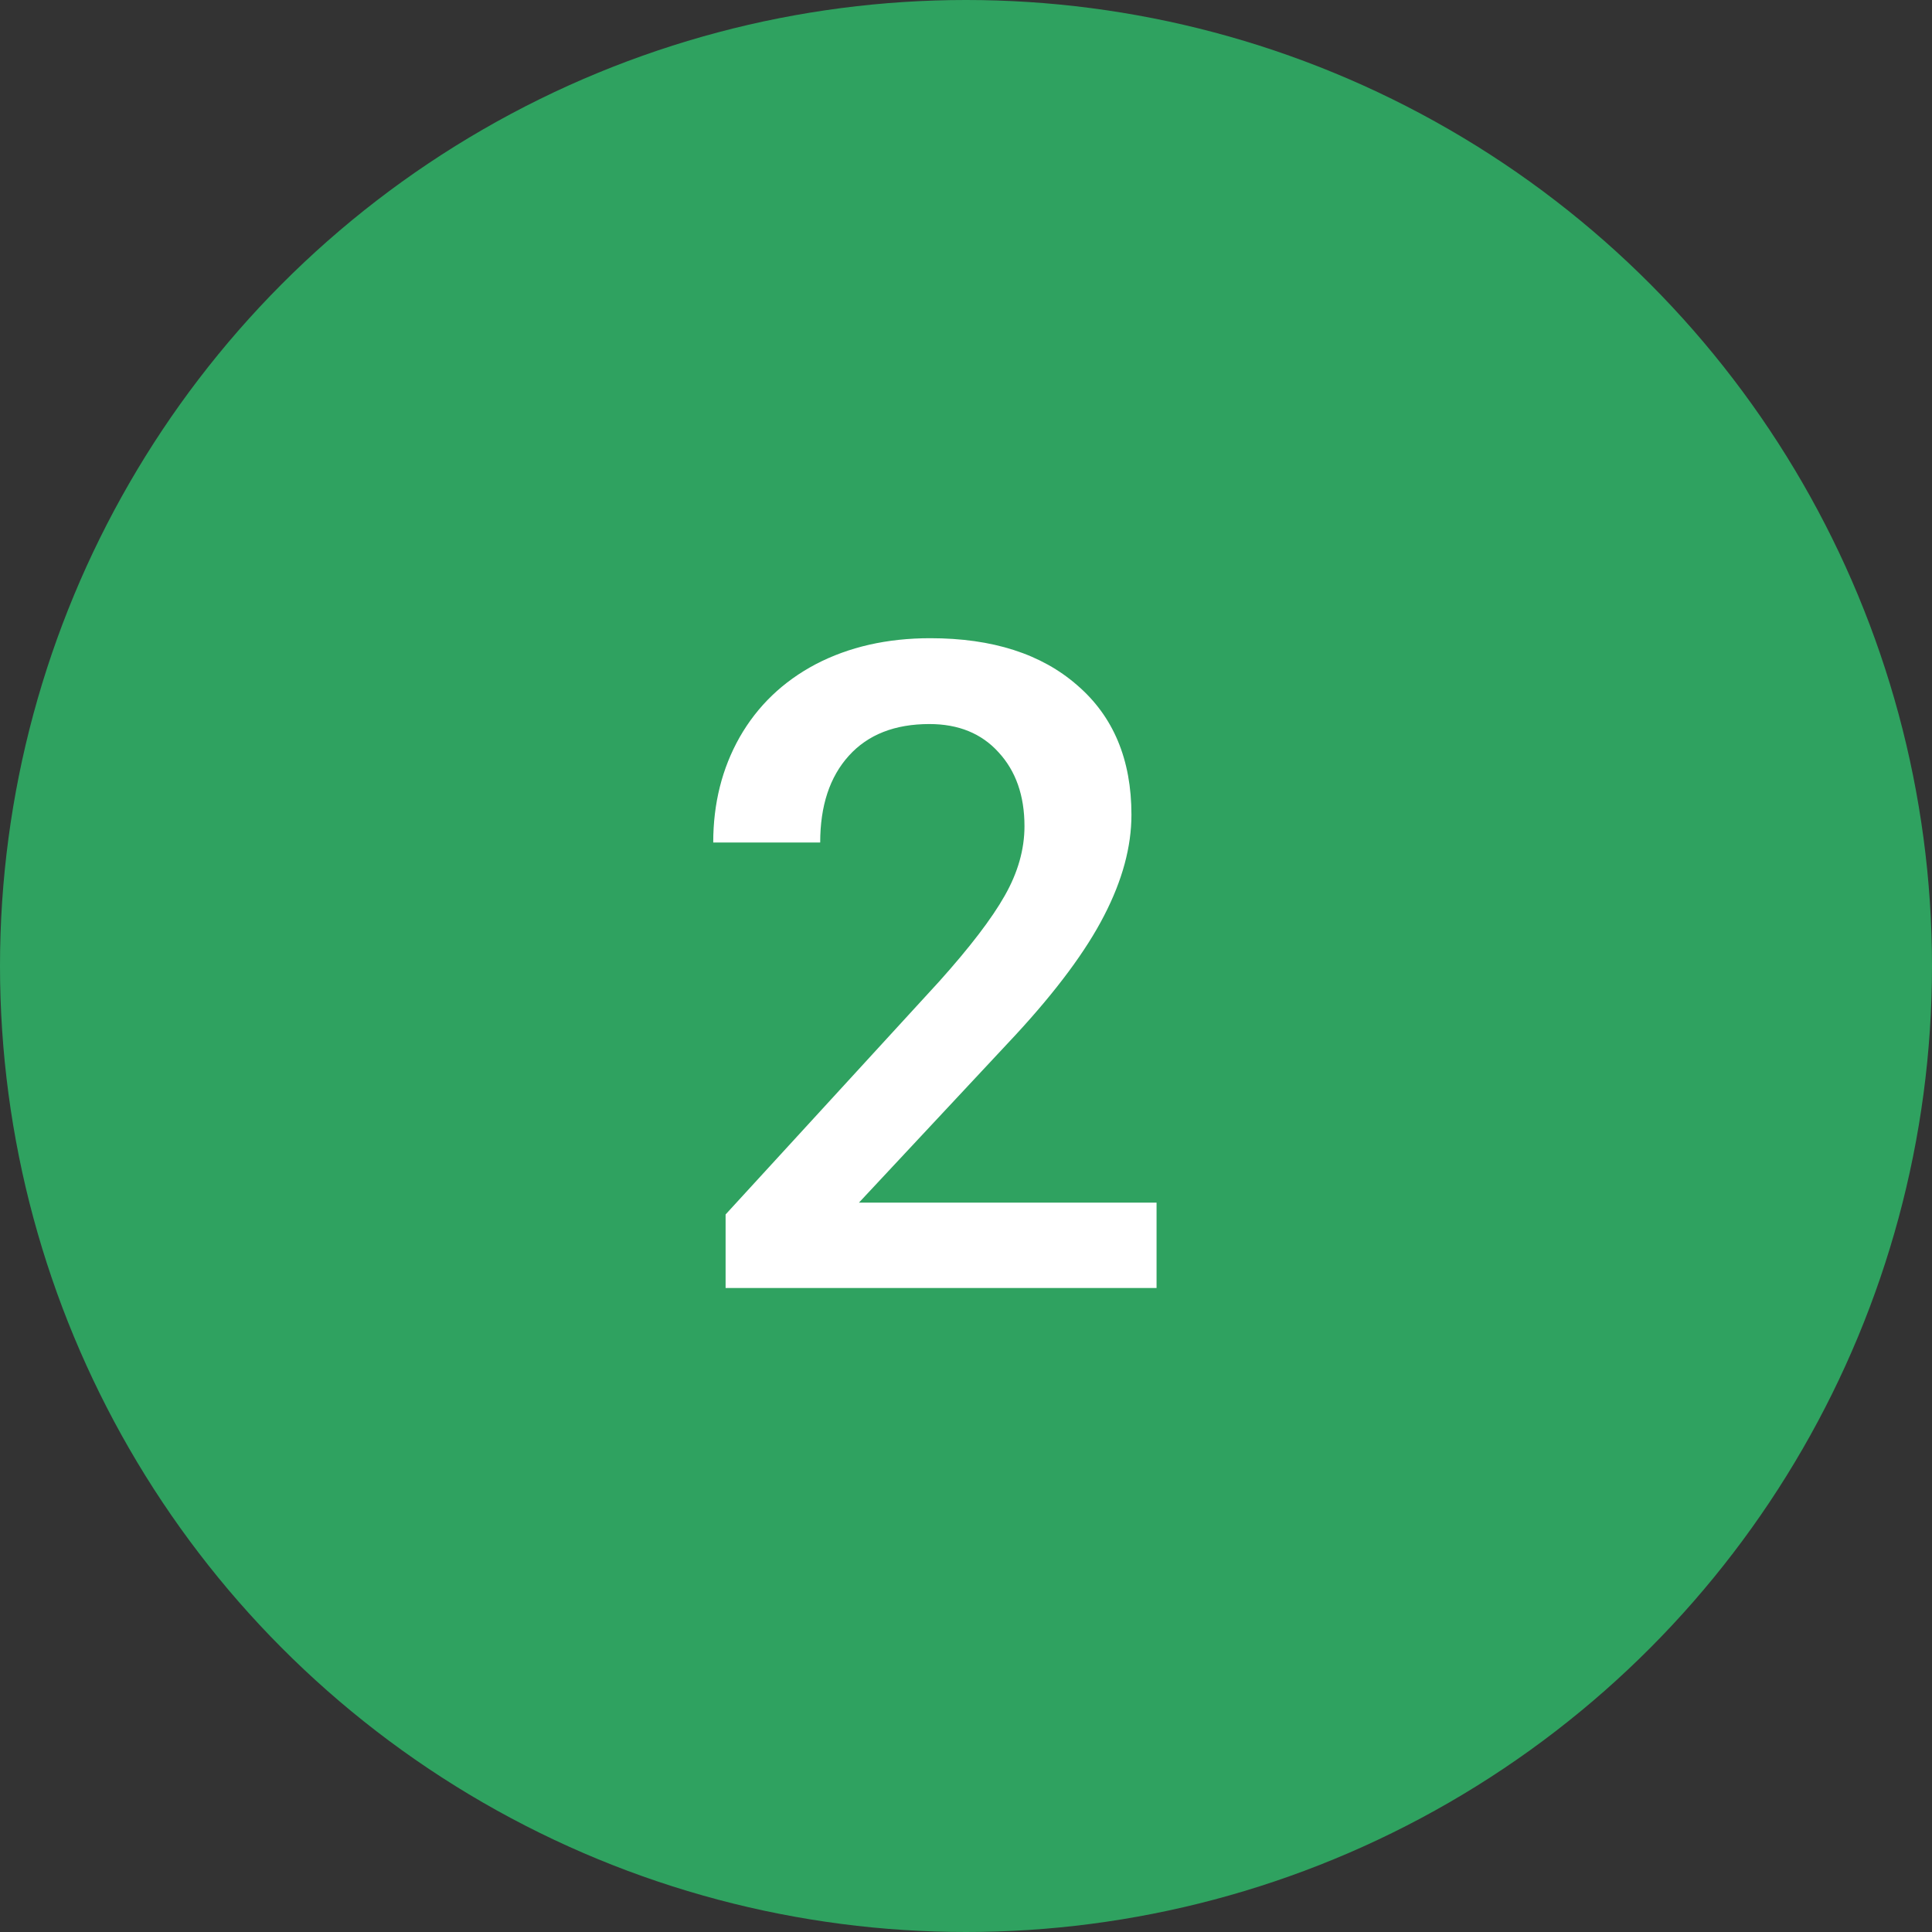 <svg width="30" height="30" viewBox="0 0 30 30" fill="none" xmlns="http://www.w3.org/2000/svg">
<rect x="0" y="0" width="30" height="30" fill="#333333" stroke="none"/>
<circle cx="15" cy="15" r="15" fill="#2FA260"/>
<path d="M17.959 20H11.267V18.858L14.582 15.242C15.06 14.709 15.4 14.265 15.601 13.909C15.806 13.549 15.908 13.189 15.908 12.829C15.908 12.355 15.774 11.972 15.505 11.681C15.241 11.389 14.883 11.243 14.432 11.243C13.894 11.243 13.477 11.407 13.181 11.735C12.884 12.063 12.736 12.512 12.736 13.082H11.075C11.075 12.476 11.212 11.931 11.485 11.448C11.763 10.961 12.158 10.582 12.668 10.313C13.183 10.045 13.775 9.91 14.445 9.91C15.412 9.91 16.172 10.154 16.729 10.642C17.289 11.125 17.569 11.795 17.569 12.651C17.569 13.148 17.428 13.67 17.145 14.217C16.867 14.759 16.41 15.377 15.771 16.069L13.338 18.674H17.959V20Z" fill="white"/>
</svg>
